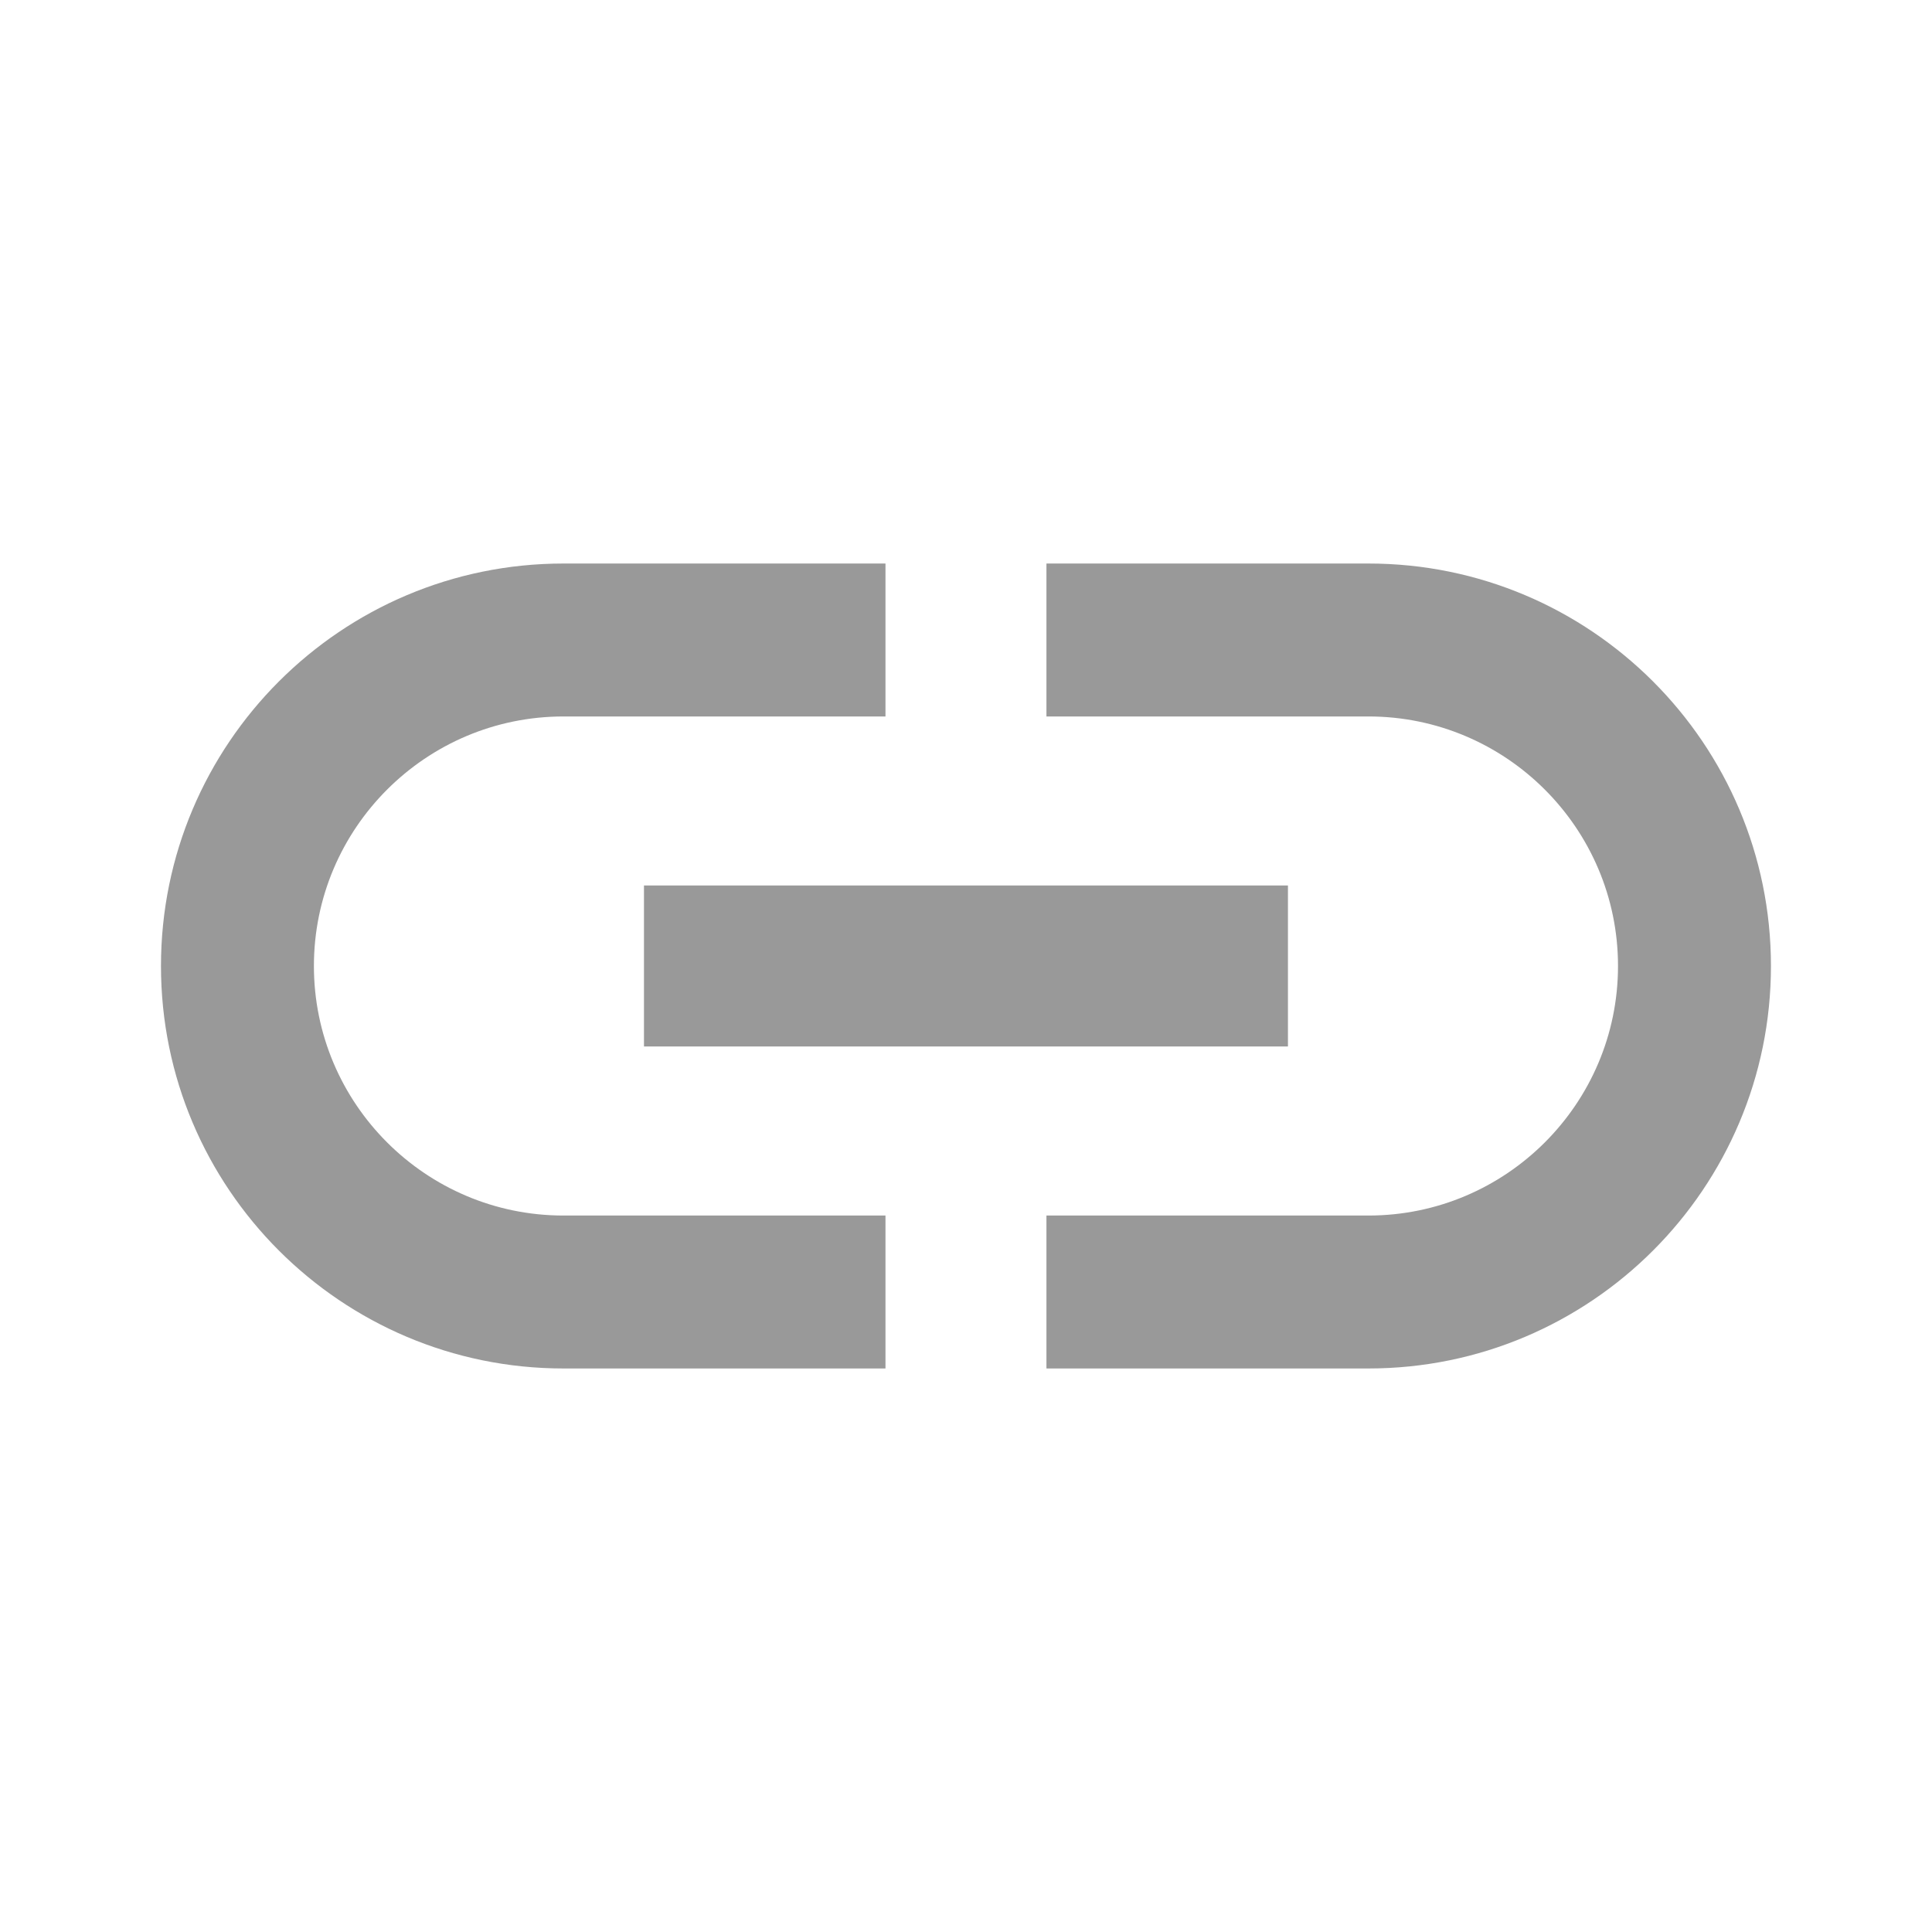 <svg width="25" height="25" viewBox="0 0 25 25" fill="none" xmlns="http://www.w3.org/2000/svg">
<path d="M4.062 12.5C4.062 10.719 5.51 9.271 7.291 9.271H11.458V7.292H7.291C4.416 7.292 2.083 9.625 2.083 12.5C2.083 15.375 4.416 17.708 7.291 17.708H11.458V15.729H7.291C5.51 15.729 4.062 14.281 4.062 12.5ZM8.333 13.541H16.666V11.458H8.333V13.541ZM17.708 7.292H13.541V9.271H17.708C19.489 9.271 20.937 10.719 20.937 12.5C20.937 14.281 19.489 15.729 17.708 15.729H13.541V17.708H17.708C20.583 17.708 22.916 15.375 22.916 12.5C22.916 9.625 20.583 7.292 17.708 7.292Z" fill="#999999"/>
</svg>

